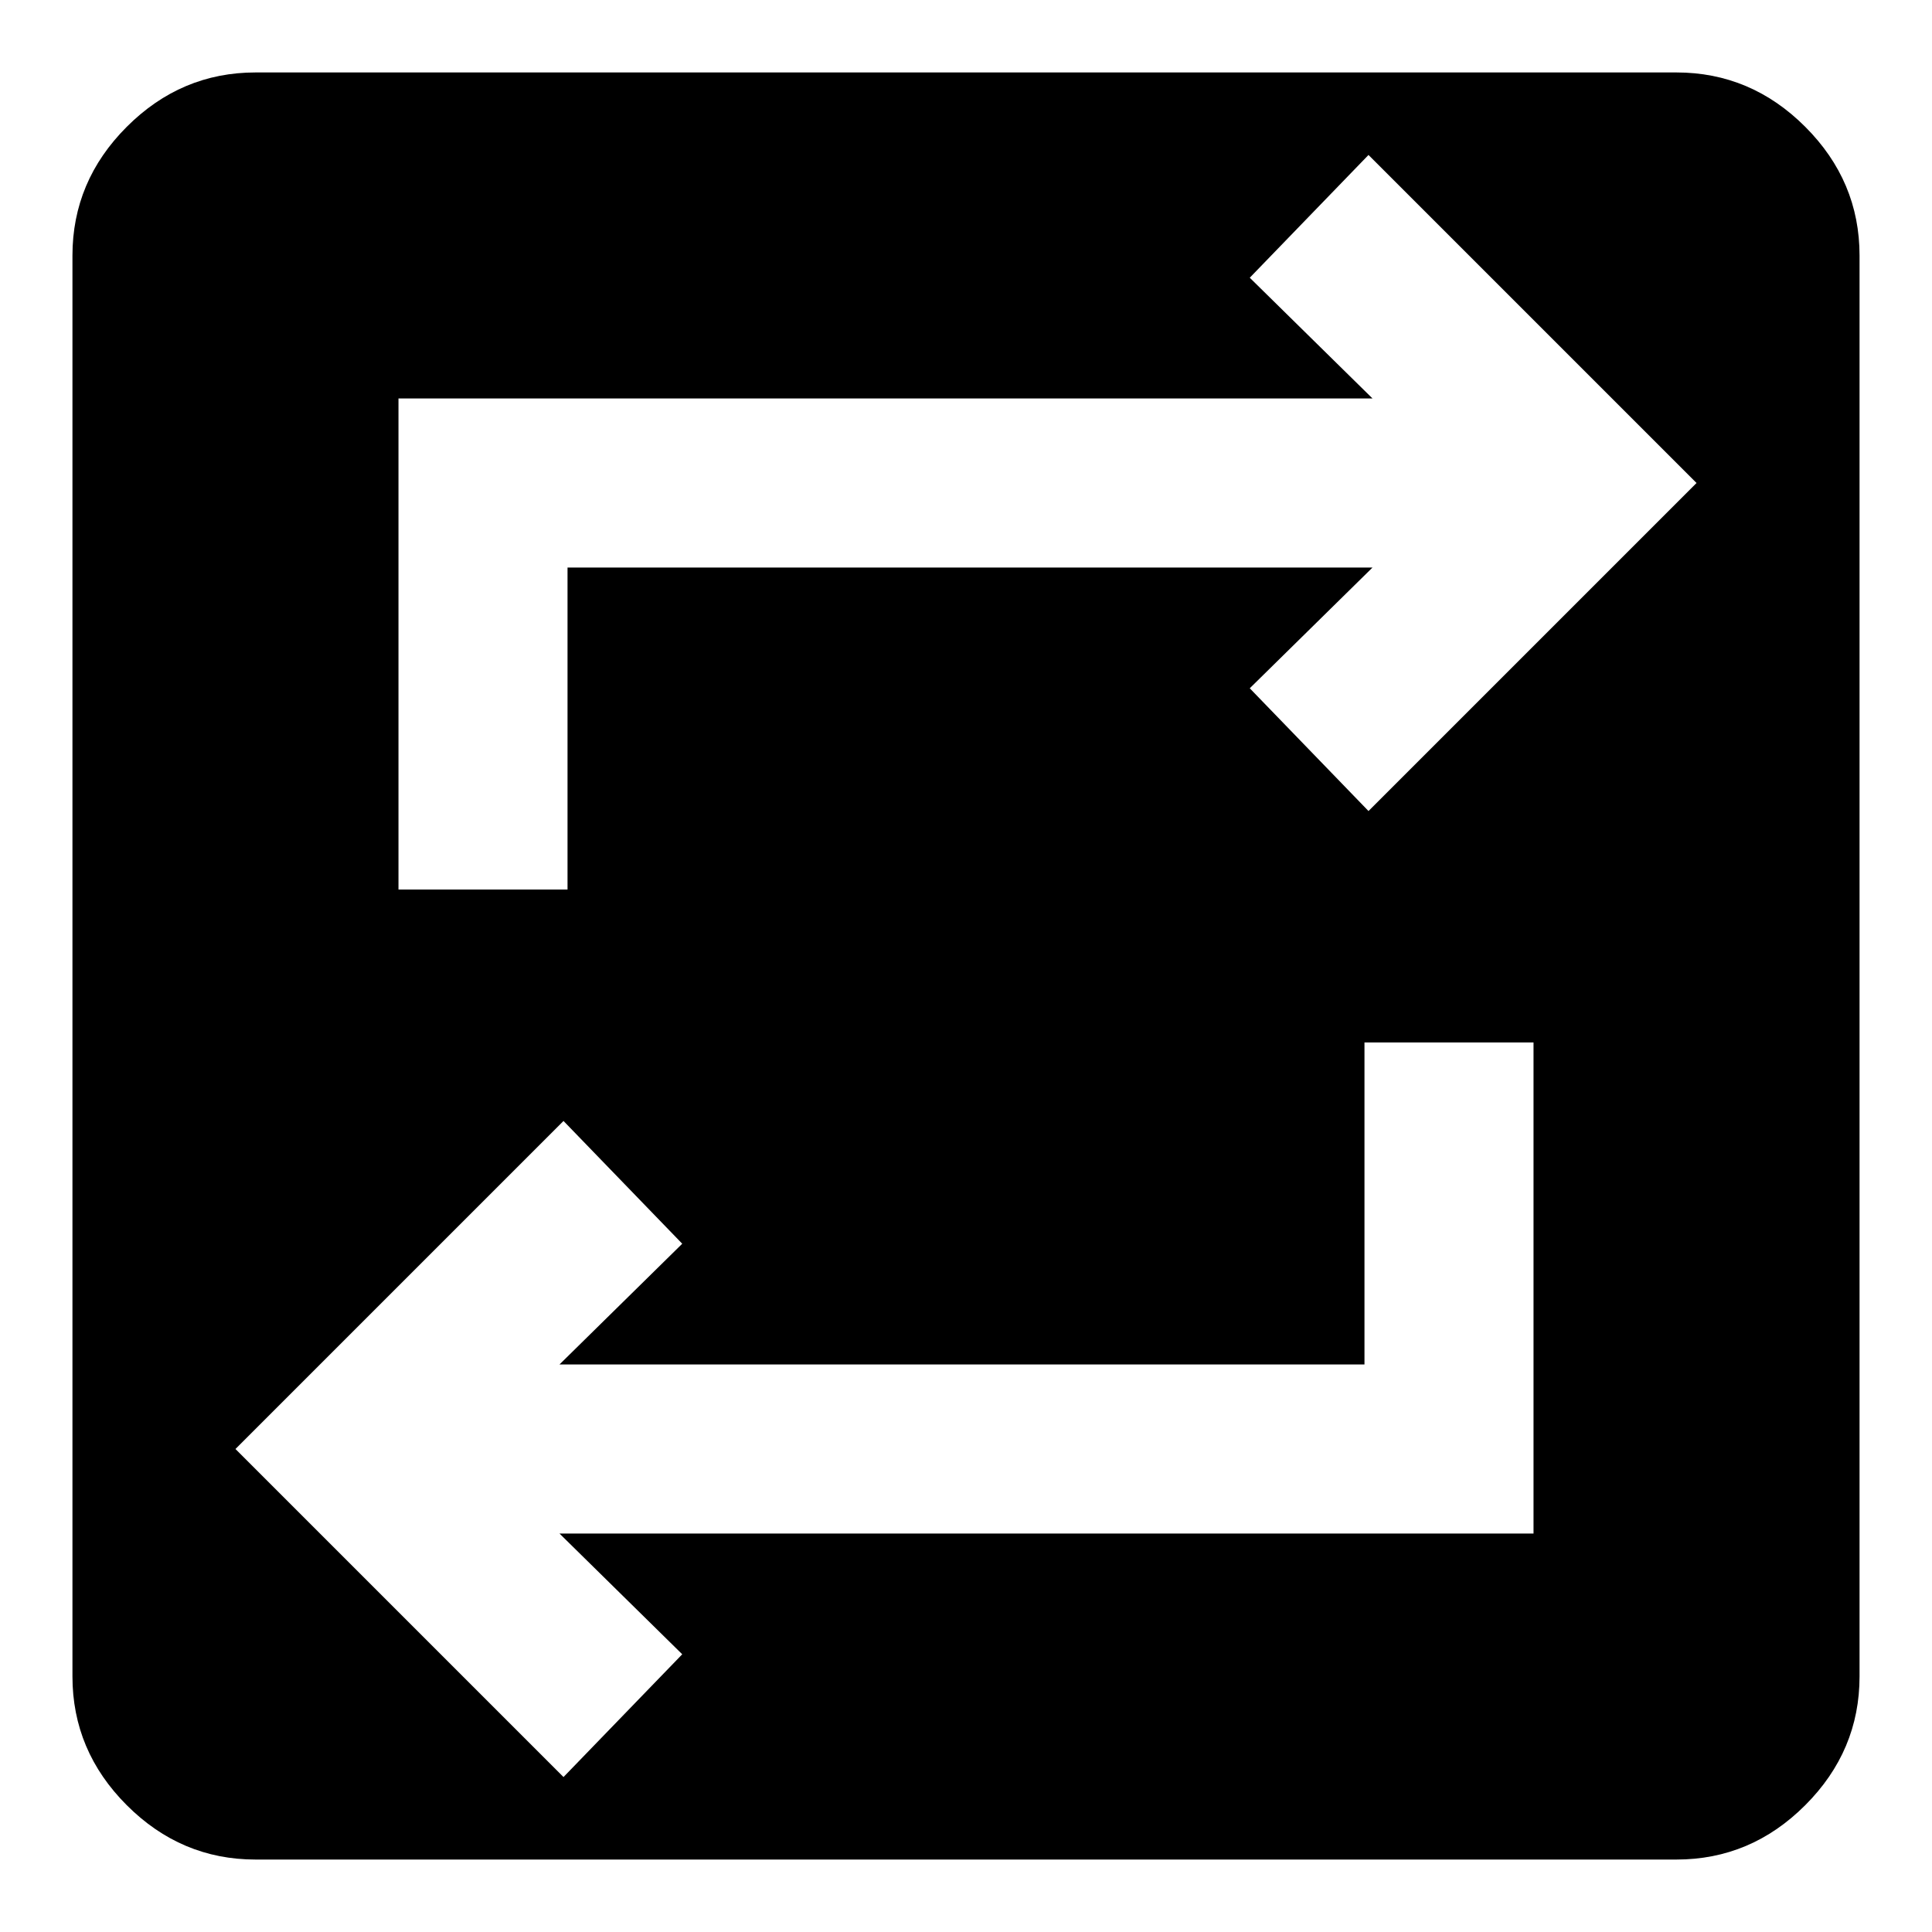 <svg xmlns="http://www.w3.org/2000/svg" height="24" width="24"><path d="M3.175 23.1Q2.25 23.1 1.575 22.425Q0.9 21.75 0.9 20.825V3.175Q0.9 2.25 1.575 1.575Q2.25 0.9 3.175 0.9H20.825Q21.75 0.9 22.425 1.575Q23.1 2.25 23.1 3.175V20.825Q23.1 21.75 22.425 22.425Q21.75 23.1 20.825 23.1ZM7 22.075 8.475 20.55 6.95 19.05H19.05V12.95H16.95V16.95H6.95L8.475 15.45L7 13.925L2.925 18ZM4.95 11.05H7.05V7.05H17.05L15.525 8.55L17 10.075L21.075 6L17 1.925L15.525 3.45L17.05 4.95H4.95Z"/></svg>